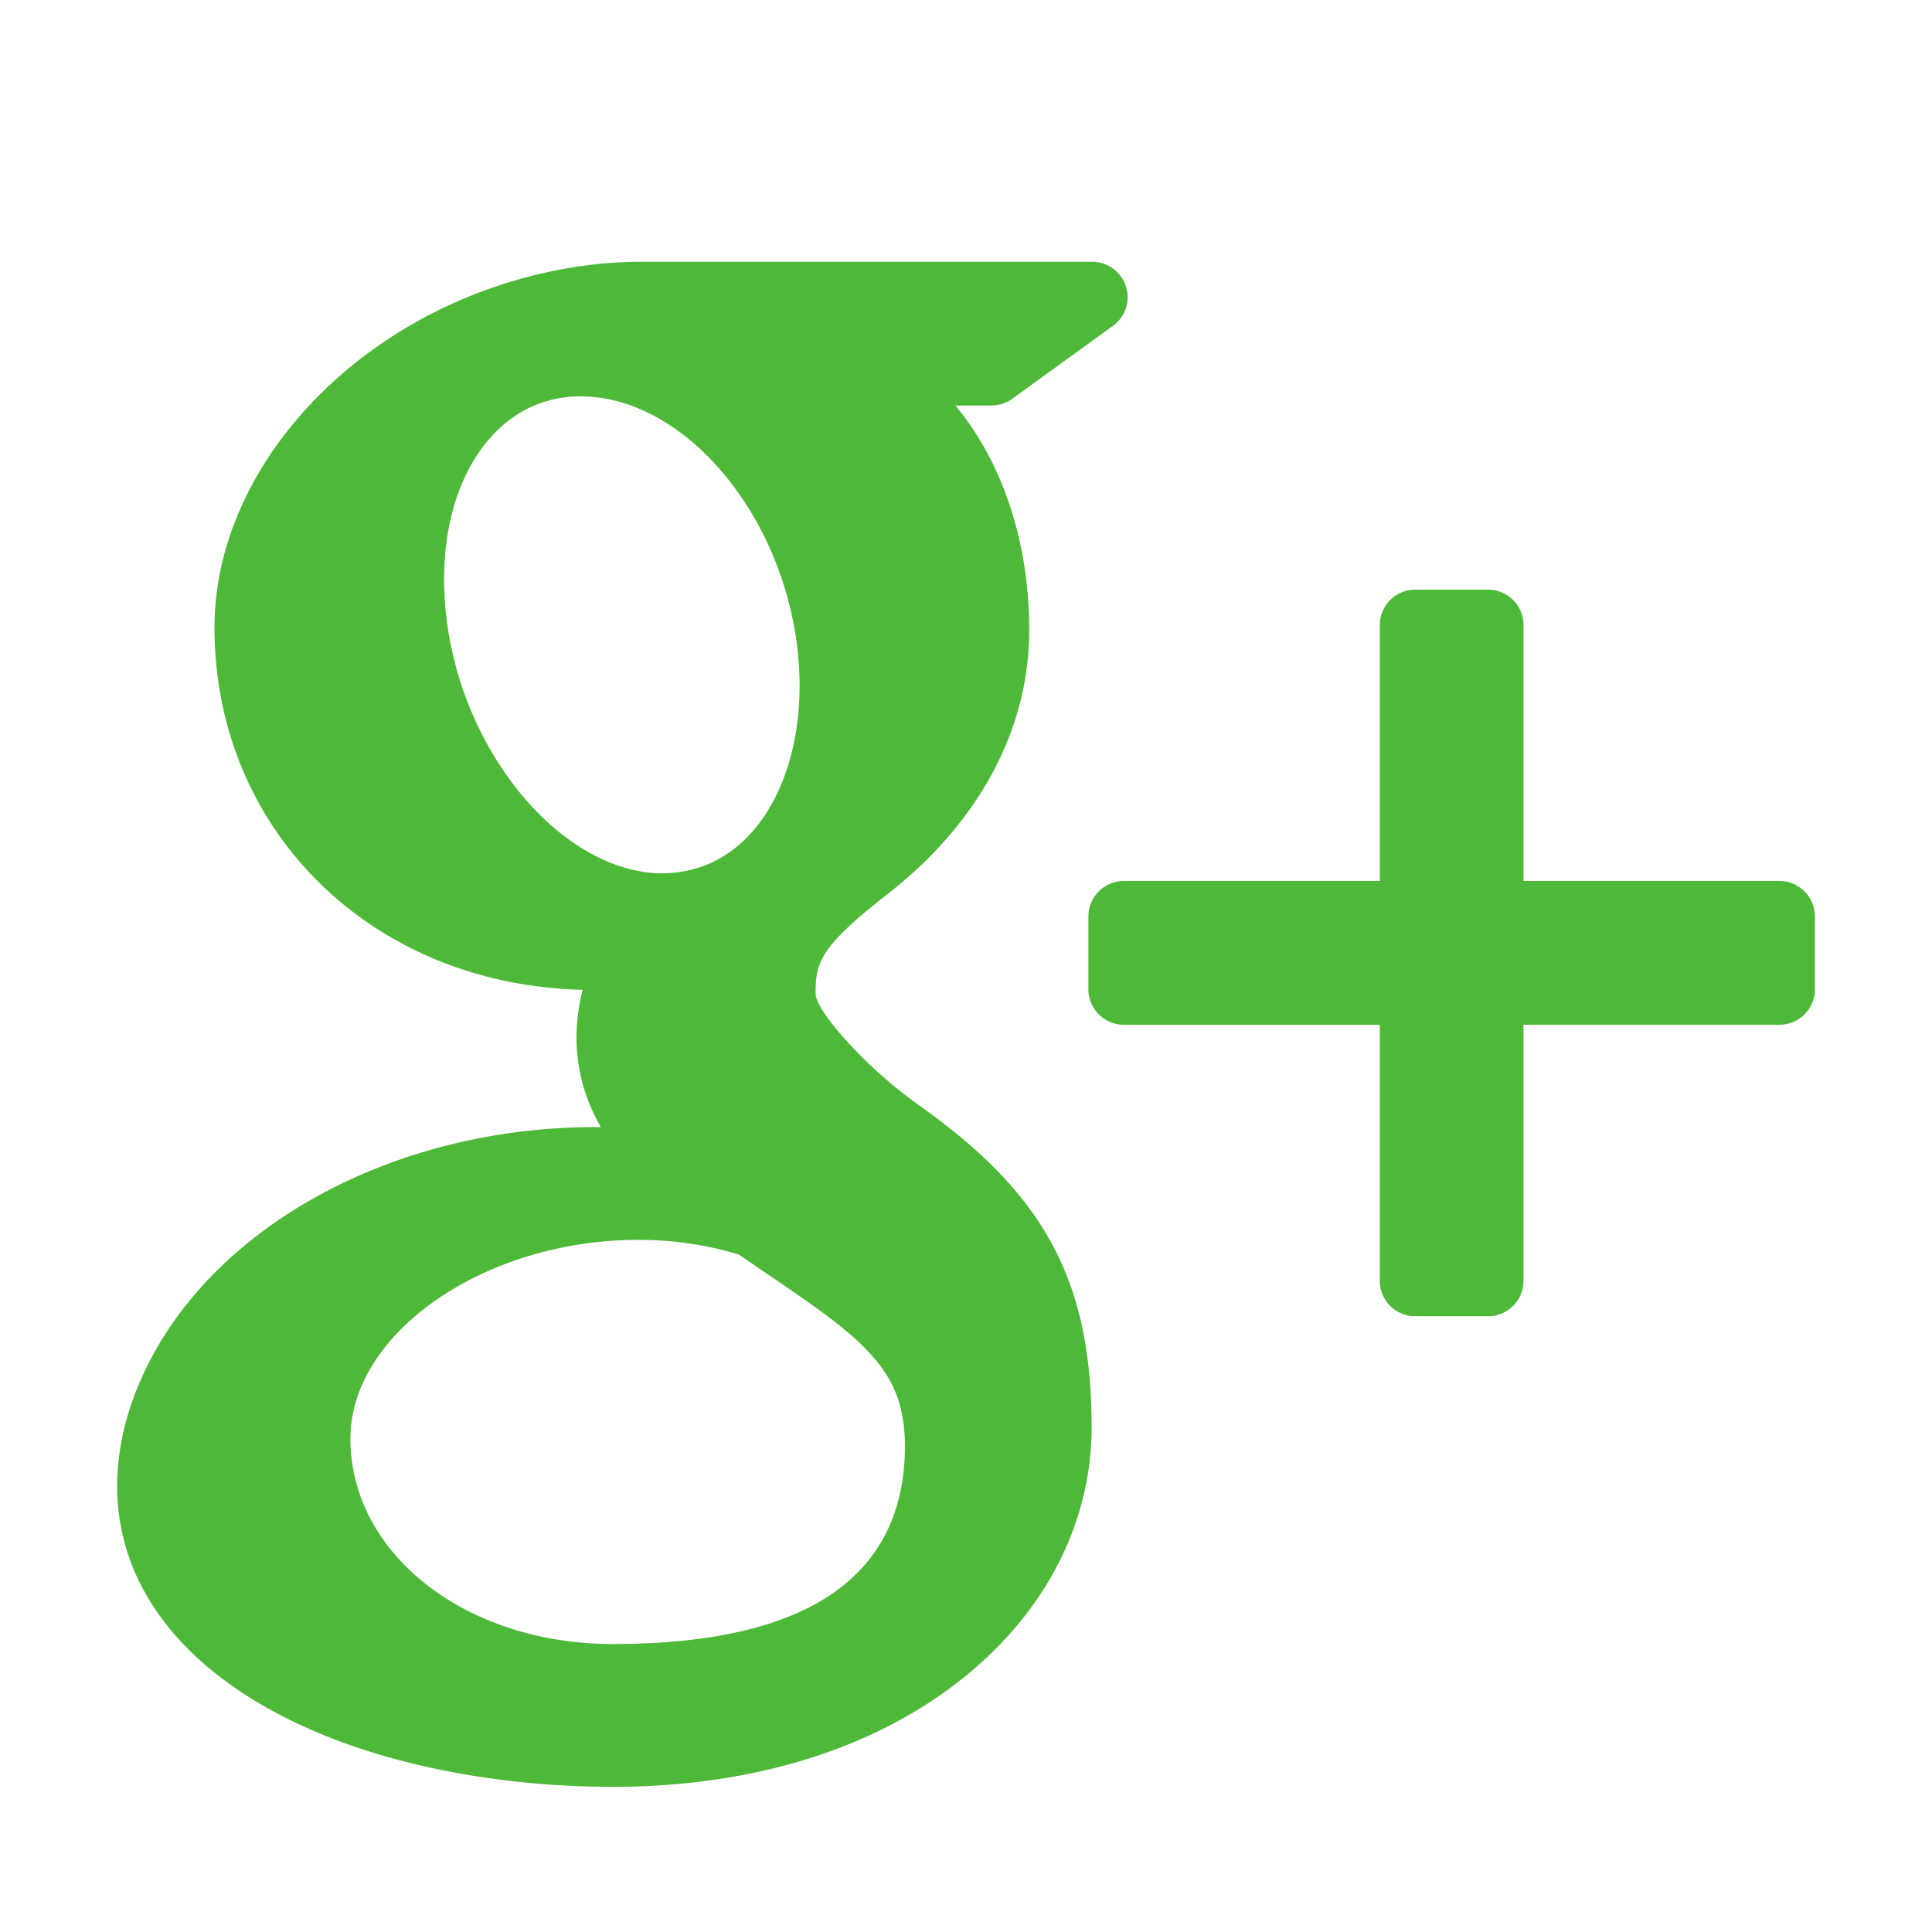 <svg viewBox="0 0 56.693 56.693" xml:space="preserve" xmlns="http://www.w3.org/2000/svg"><path d="M52.218 25.852h-7.512v-7.51c0-.573-.465-1.039-1.037-1.039H41.53a1.04 1.04 0 0 0-1.041 1.039v7.51h-7.512c-.572 0-1.039.467-1.039 1.041v2.139a1.04 1.04 0 0 0 1.039 1.039h7.512v7.514a1.04 1.04 0 0 0 1.041 1.039h2.139c.572 0 1.037-.465 1.037-1.039V30.07h7.512a1.04 1.04 0 0 0 1.039-1.039v-2.139a1.04 1.04 0 0 0-1.039-1.04z" fill="#4eb938" class="fill-000000"></path><path d="M26.974 32.438c-1.58-1.119-3.016-2.76-3.041-3.264 0-.918.082-1.357 2.141-2.961 2.662-2.084 4.128-4.824 4.128-7.719 0-2.625-.802-4.957-2.167-6.595h1.059c.219 0 .434-.068.609-.196l2.955-2.141c.367-.263.521-.732.381-1.161a1.042 1.042 0 0 0-.988-.72H18.835c-1.446 0-2.915.255-4.357.751-4.816 1.661-8.184 5.765-8.184 9.978 0 5.969 4.624 10.493 10.805 10.635a5.623 5.623 0 0 0-.182 1.396c0 .92.233 1.791.713 2.633h-.17c-5.892 0-11.21 2.891-13.229 7.193-.526 1.119-.794 2.25-.794 3.367a6.33 6.33 0 0 0 .826 3.113c1.269 2.27 3.994 4.031 7.677 4.961 1.901.48 3.944.725 6.065.725 1.906 0 3.723-.246 5.403-.732 5.238-1.521 8.625-5.377 8.625-9.828-.001-4.271-1.374-6.828-5.059-9.435zm-16.691 9.777c0-3.107 3.947-5.832 8.446-5.832h.121c.979.012 1.934.156 2.834.432.309.213.607.416.893.611 2.084 1.42 3.461 2.357 3.844 3.861.09.379.135.758.135 1.125 0 3.869-2.885 5.83-8.578 5.83-4.315 0-7.695-2.646-7.695-6.027zm4.094-29.357c.703-.803 1.624-1.227 2.658-1.227l.117.002c2.921.086 5.716 3.341 6.23 7.256.289 2.192-.199 4.253-1.301 5.509-.705.805-1.613 1.229-2.689 1.229h-.049c-2.861-.088-5.716-3.467-6.227-7.377-.287-2.186.173-4.151 1.261-5.392z" fill="#4eb938" class="fill-4eb938"></path></svg>